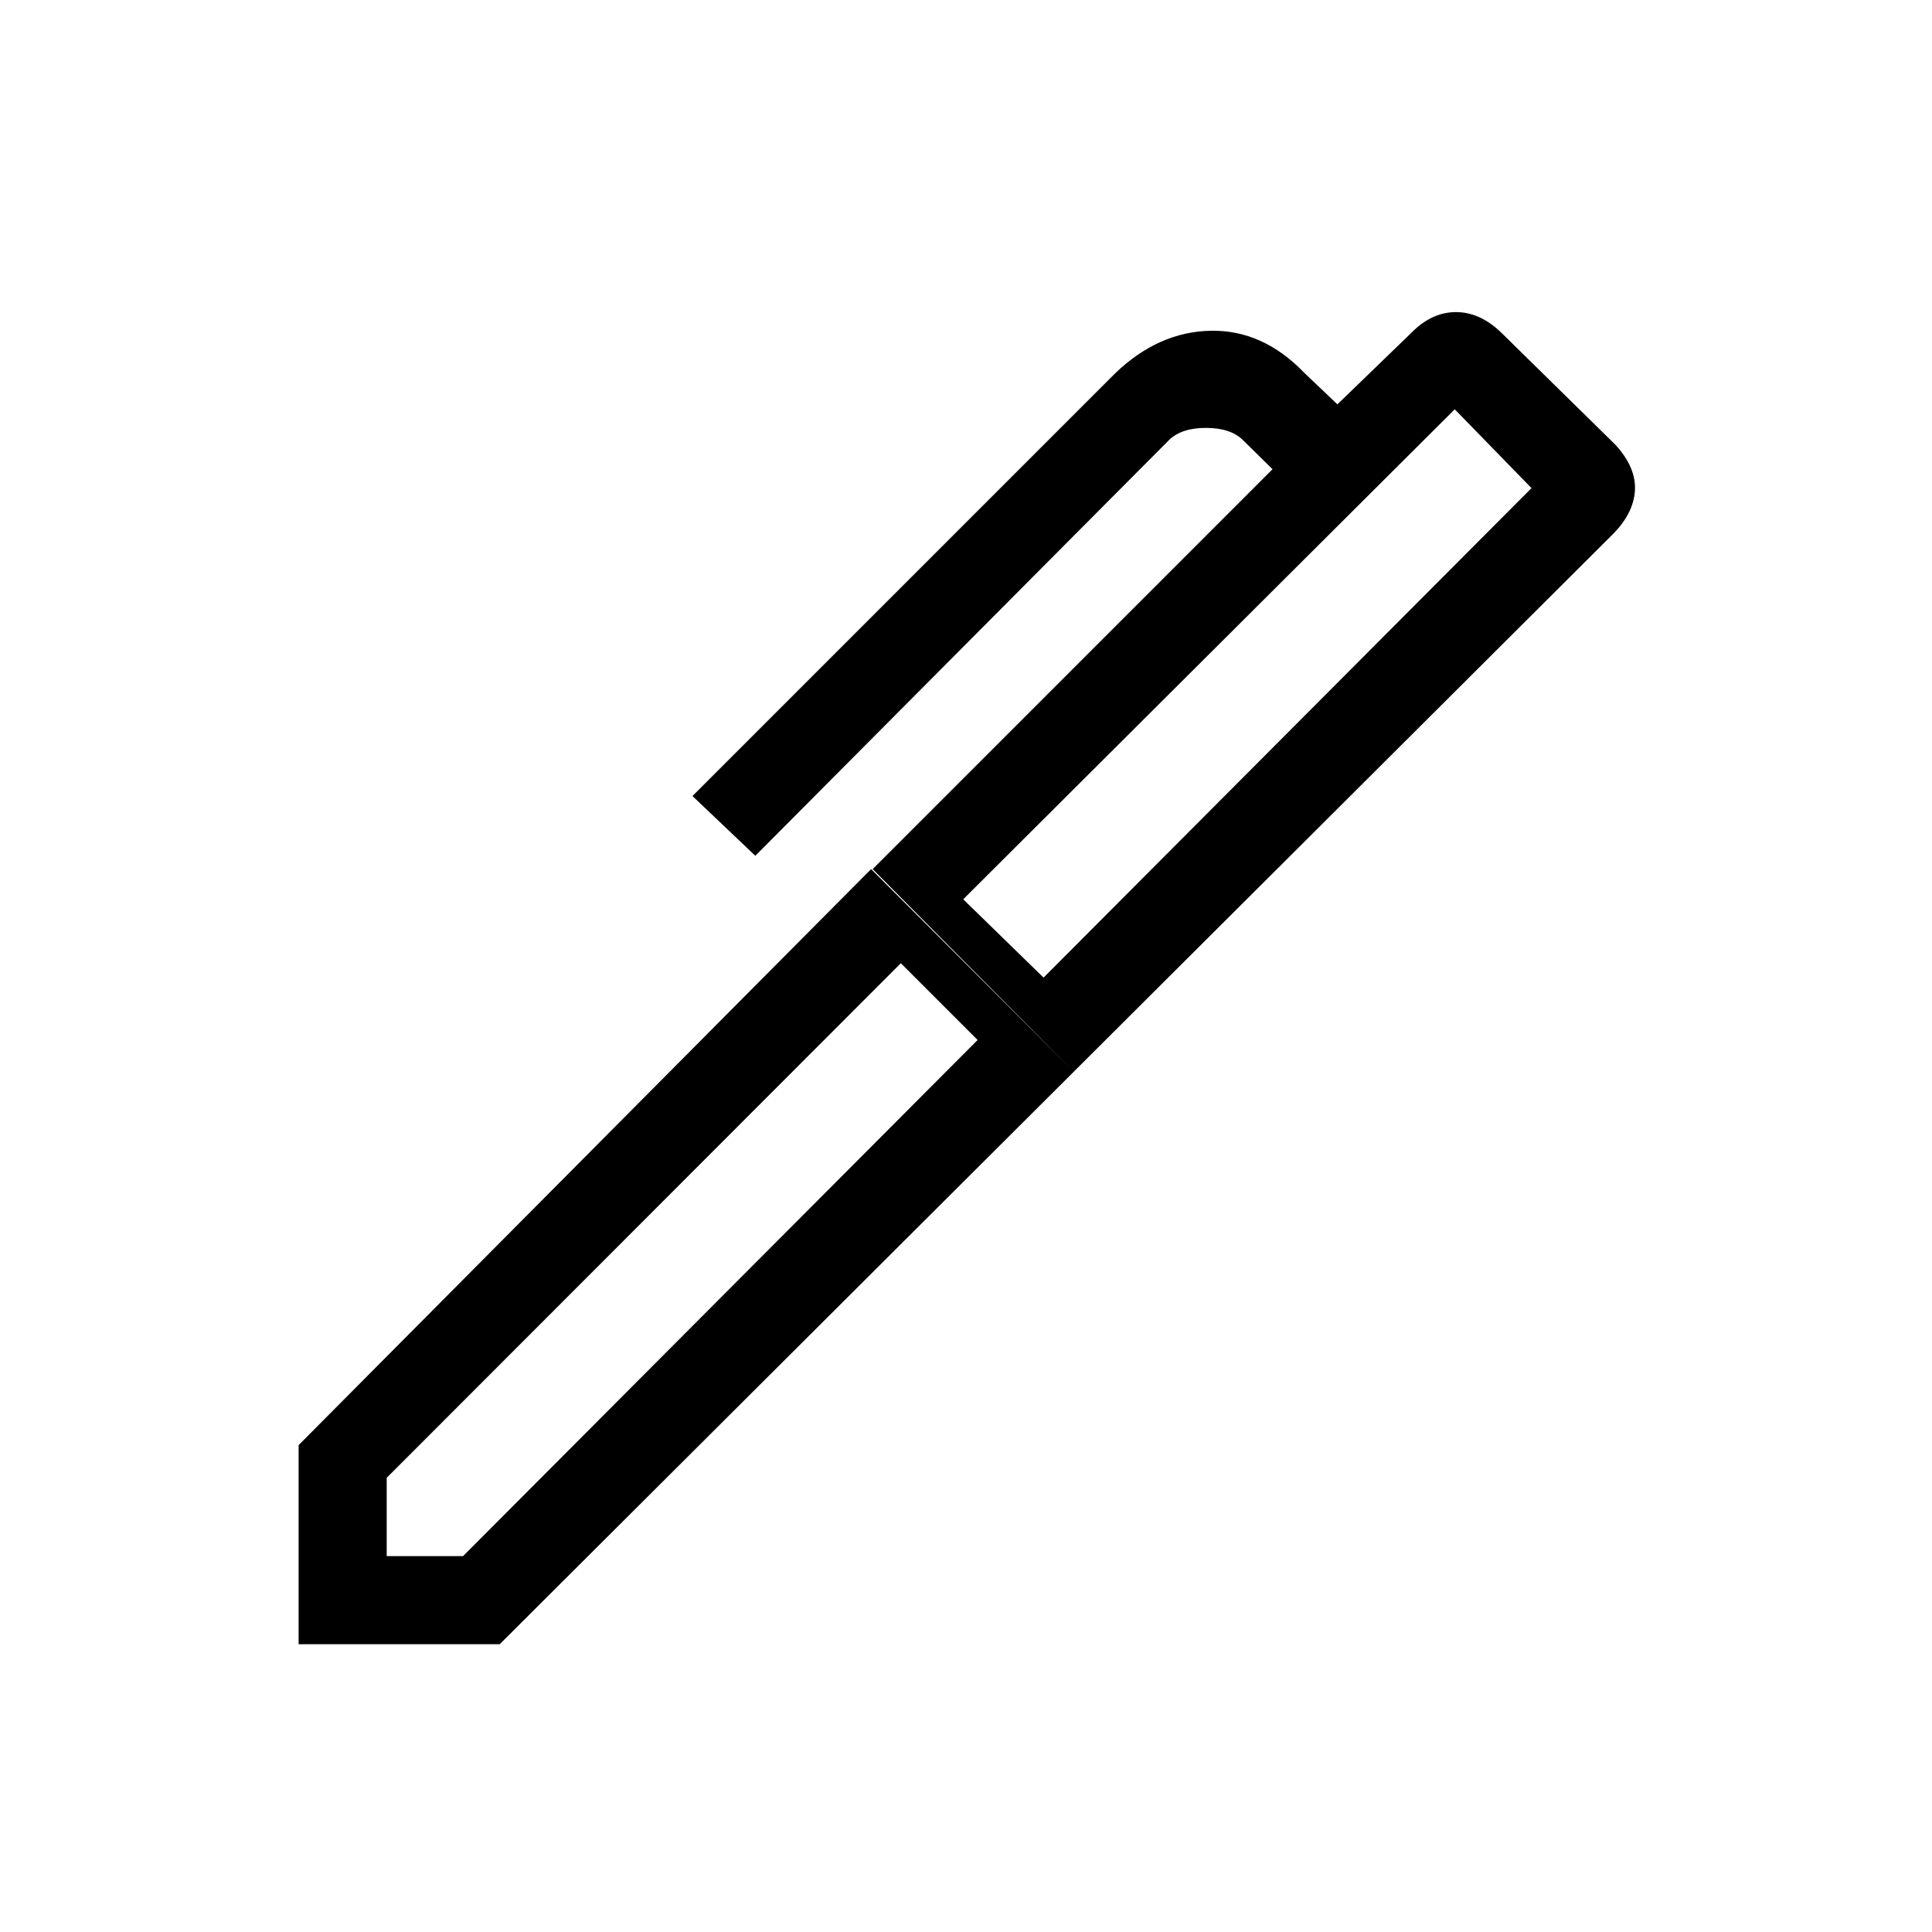 <svg xmlns="http://www.w3.org/2000/svg" height="48" viewBox="0 -960 960 960" width="48"><path d="m478.62-513.15 39.92 38.92L761-717.46l-38.15-39.16-244.23 243.47ZM192.15-186.77h37.93l255.69-256.46-38.15-38.15-255.47 255.69v38.92Zm341.39-240.69-99.92-100.69 198.69-198.7-14.62-14.38q-6.15-6.15-18.46-6.15t-18.46 6.15L375.31-534.77l-31.23-29.69 210.07-210.08q21.5-20.61 47.41-21.11 25.9-.5 46.48 20.85l16.5 15.72 36.74-35.54q10.1-10.3 22.2-10.3 12.09 0 22.75 10.46L802.69-739q10.46 11.46 9.69 22.88-.76 11.42-11.23 21.81L533.54-427.46ZM248.31-143h-99.93v-98.92l284.47-286.23 100.69 100.69L248.31-143Z"/></svg>